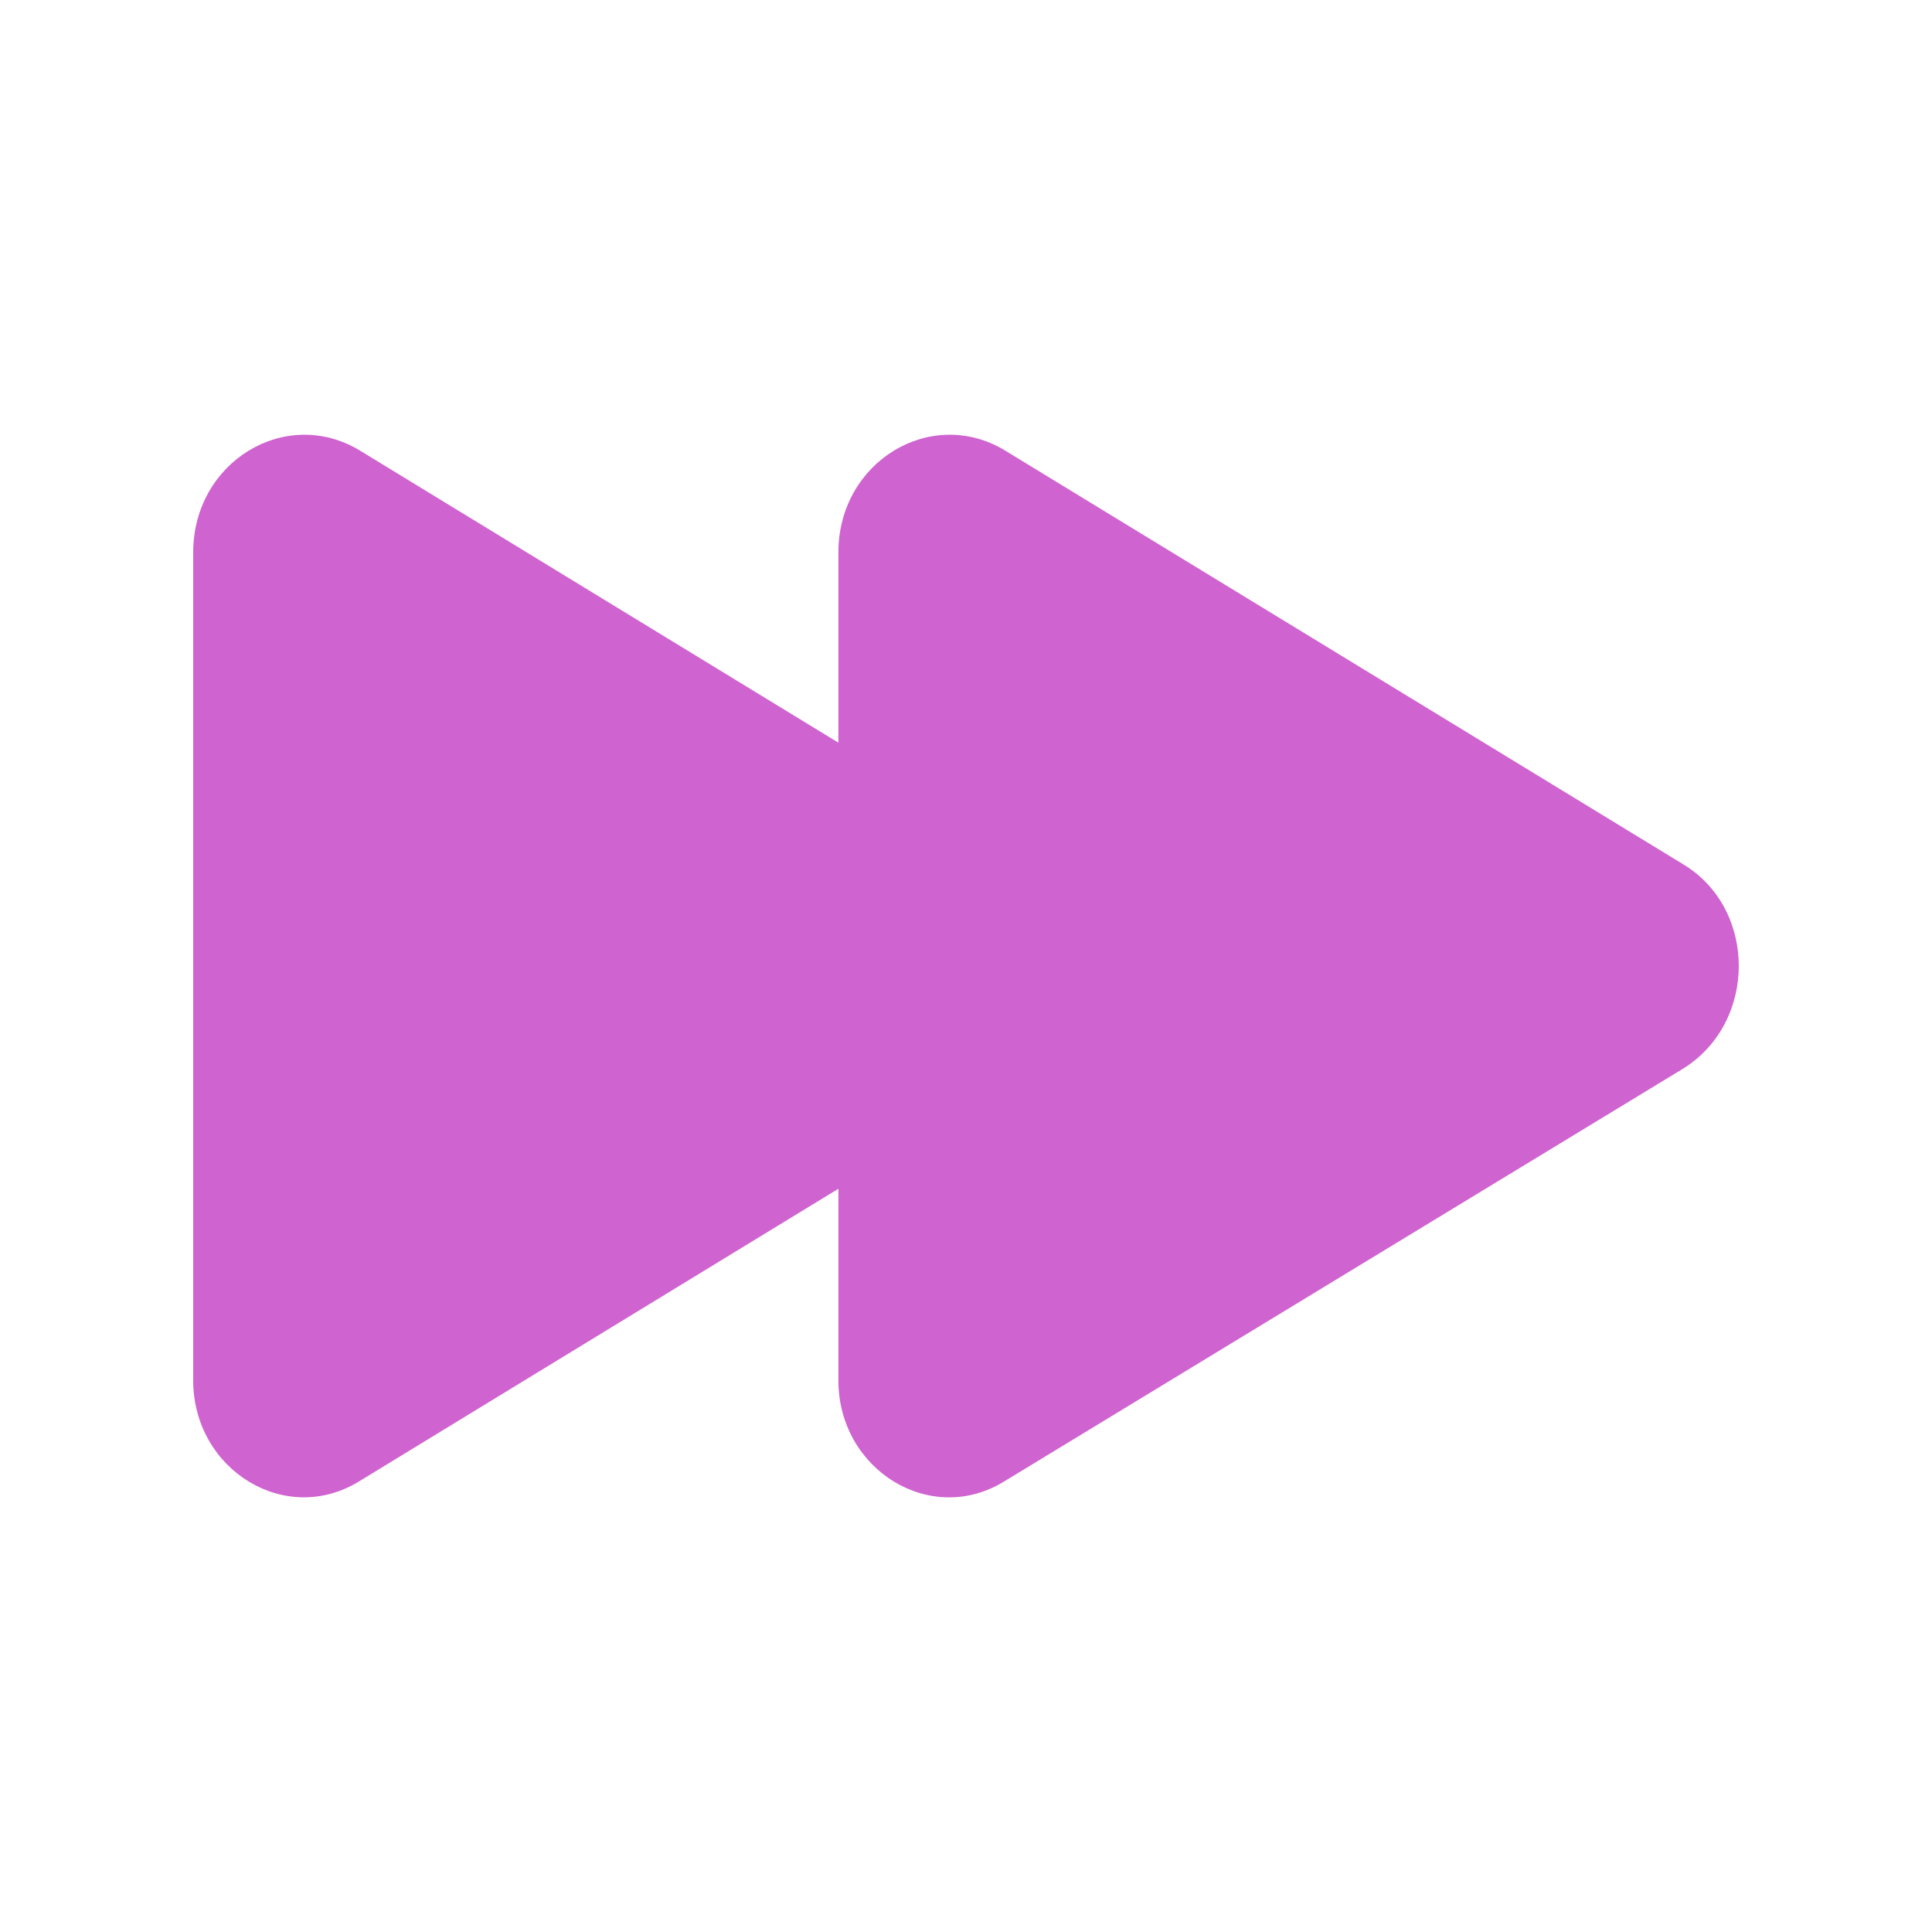 <svg width="20" height="20" xmlns="http://www.w3.org/2000/svg"><path d="M10.403 15.331c-.767.479-1.724-.116-1.724-1.041v-1.984l-4.955 3.025C2.957 15.809 2 15.215 2 14.29V5.719c0-.939.957-1.519 1.724-1.056L8.679 7.688v-1.969c0-.939.957-1.519 1.724-1.056l7.023 4.285c.765.463.765 1.635 0 2.113l-7.023 4.27z" fill="#CF63CF" fill-rule="evenodd"/></svg>